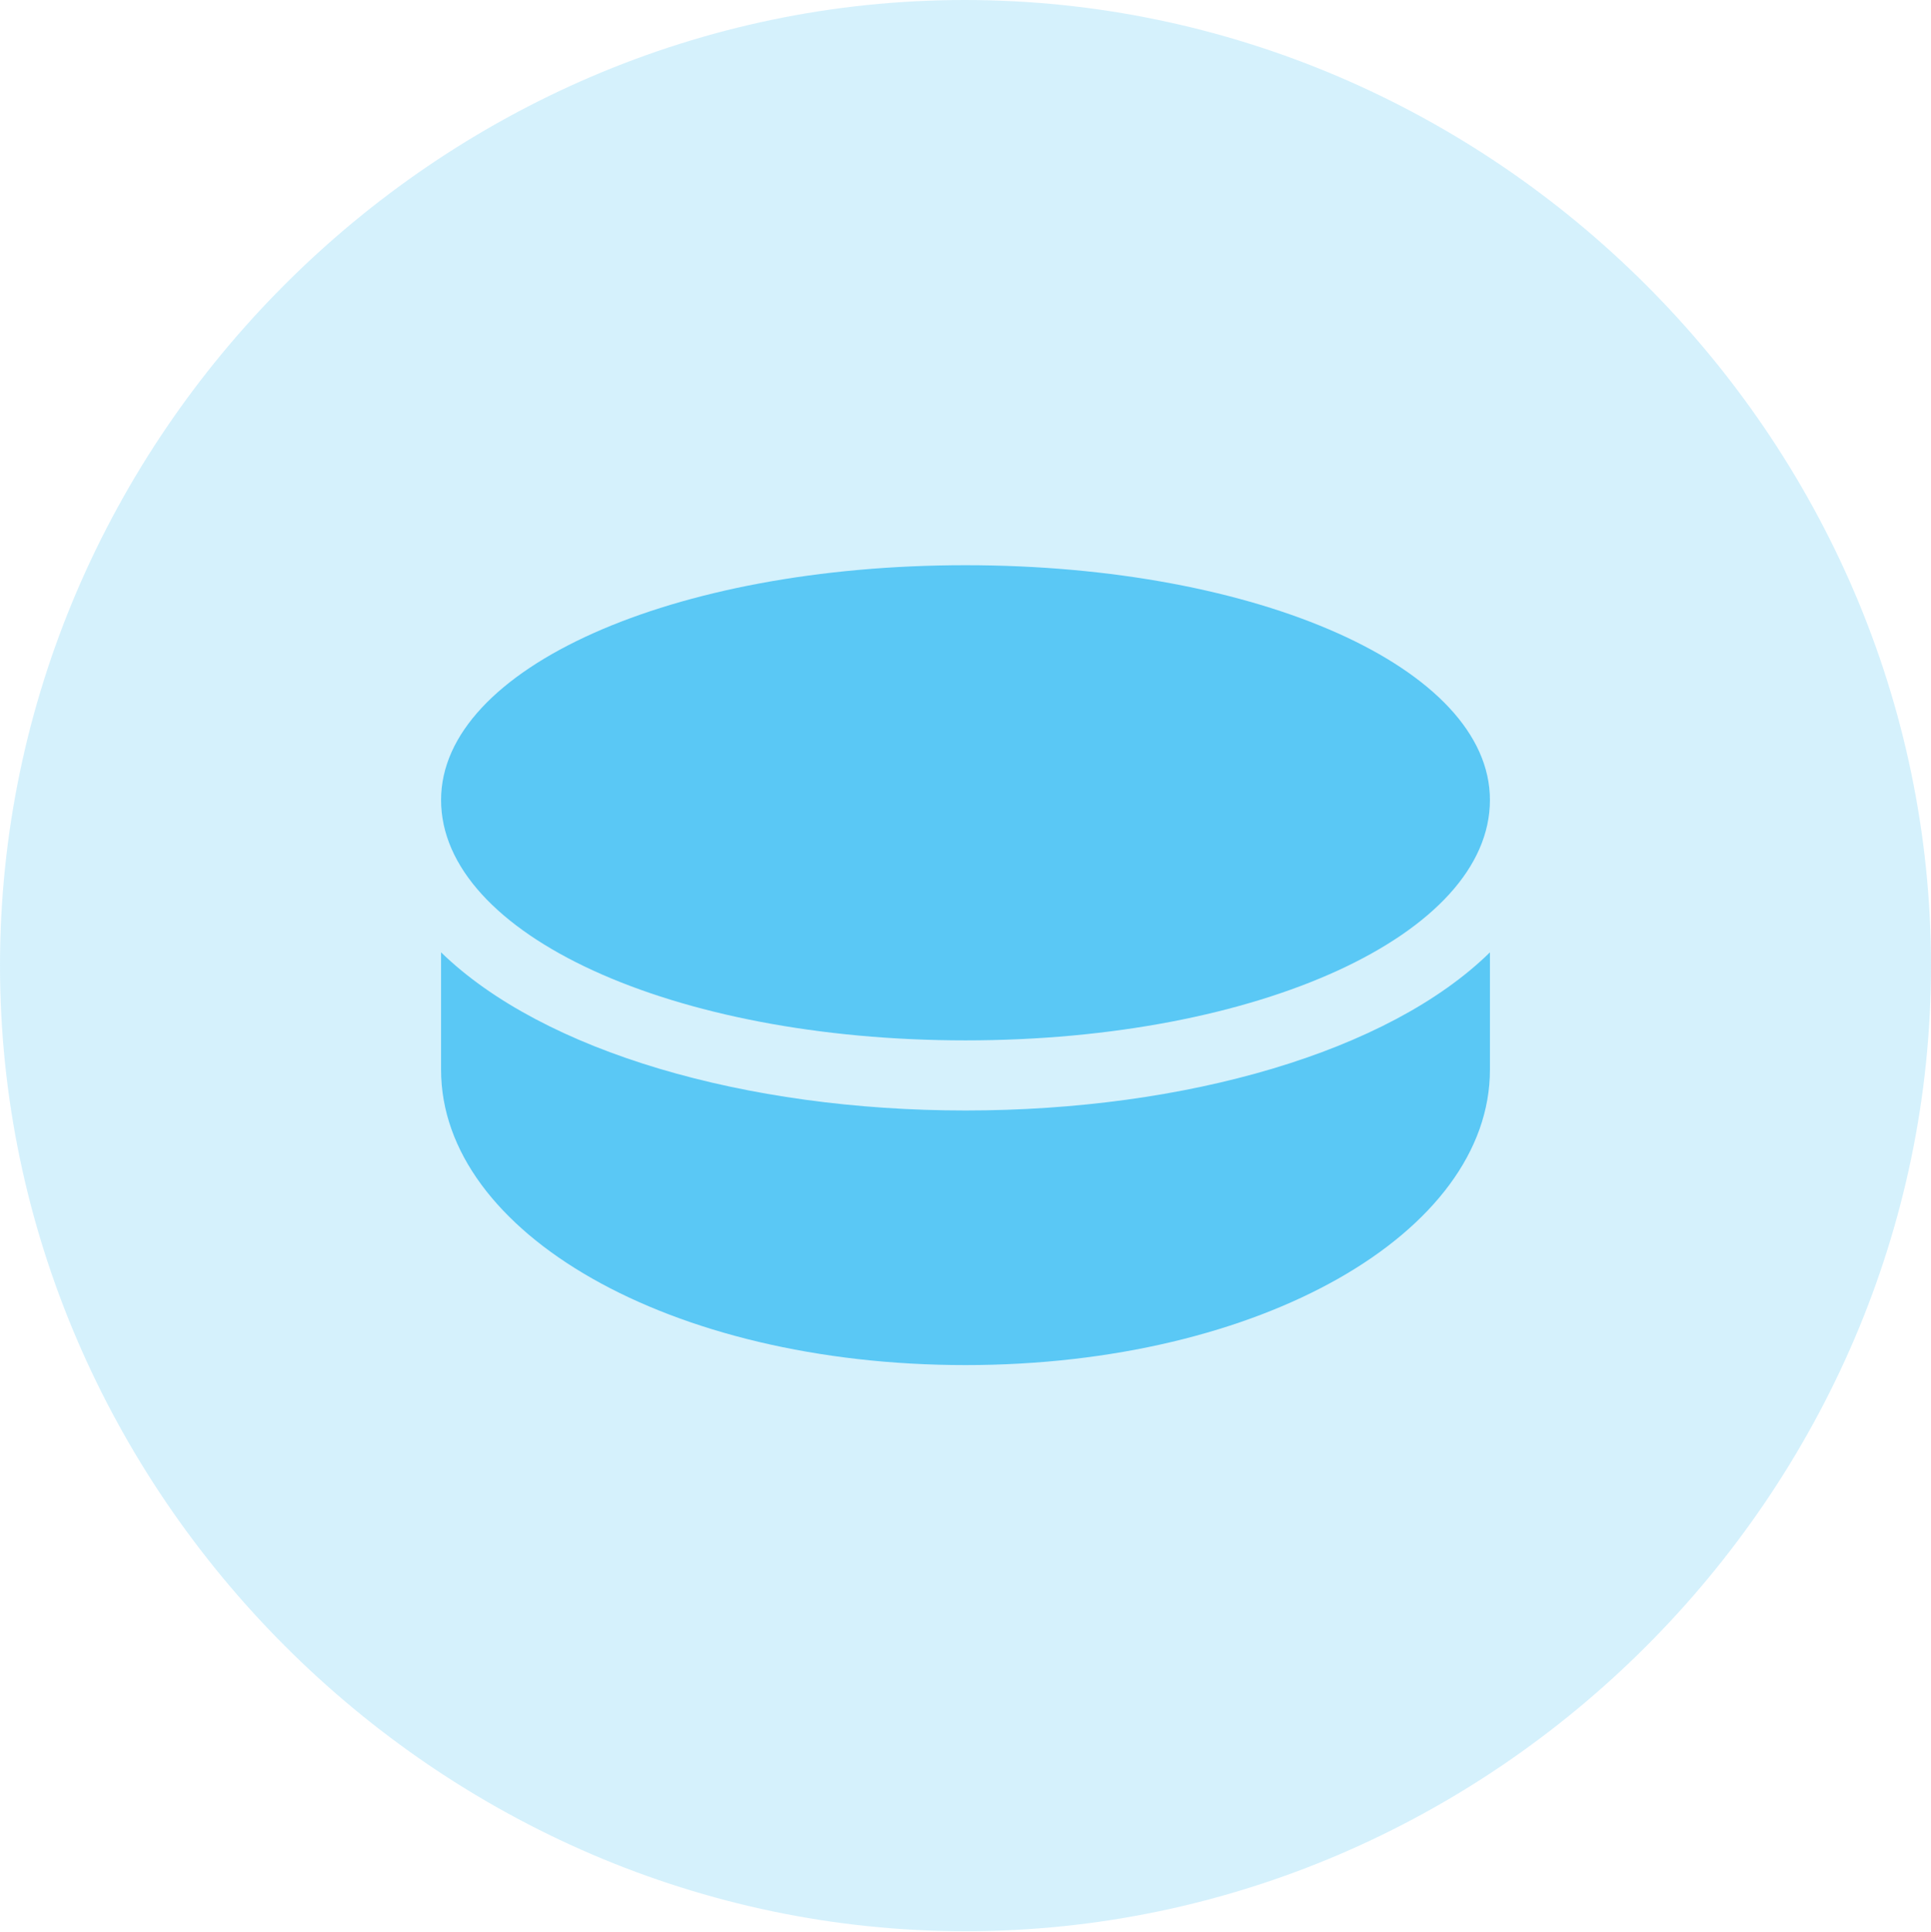 <?xml version="1.0" encoding="UTF-8"?>
<!--Generator: Apple Native CoreSVG 175.5-->
<!DOCTYPE svg
PUBLIC "-//W3C//DTD SVG 1.1//EN"
       "http://www.w3.org/Graphics/SVG/1.1/DTD/svg11.dtd">
<svg version="1.1" xmlns="http://www.w3.org/2000/svg" xmlns:xlink="http://www.w3.org/1999/xlink" width="24.902" height="24.915">
 <g>
  <rect height="24.915" opacity="0" width="24.902" x="0" y="0"/>
  <path d="M12.451 24.902C19.263 24.902 24.902 19.25 24.902 12.451C24.902 5.64 19.25 0 12.439 0C5.64 0 0 5.64 0 12.451C0 19.25 5.652 24.902 12.451 24.902Z" fill="#5ac8f5" fill-opacity="0.25"/>
  <path d="M12.451 13.415C8.667 13.415 5.688 12.048 5.688 10.315C5.688 8.618 8.667 7.288 12.451 7.288C16.235 7.288 19.214 8.618 19.214 10.315C19.214 12.048 16.235 13.415 12.451 13.415ZM12.451 17.602C8.63 17.602 5.688 15.894 5.688 13.794L5.688 12.28C7.007 13.562 9.619 14.319 12.451 14.319C15.295 14.319 17.908 13.562 19.214 12.28L19.214 13.794C19.214 15.894 16.26 17.602 12.451 17.602Z" fill="#5ac8f5"/>
 </g>
</svg>
